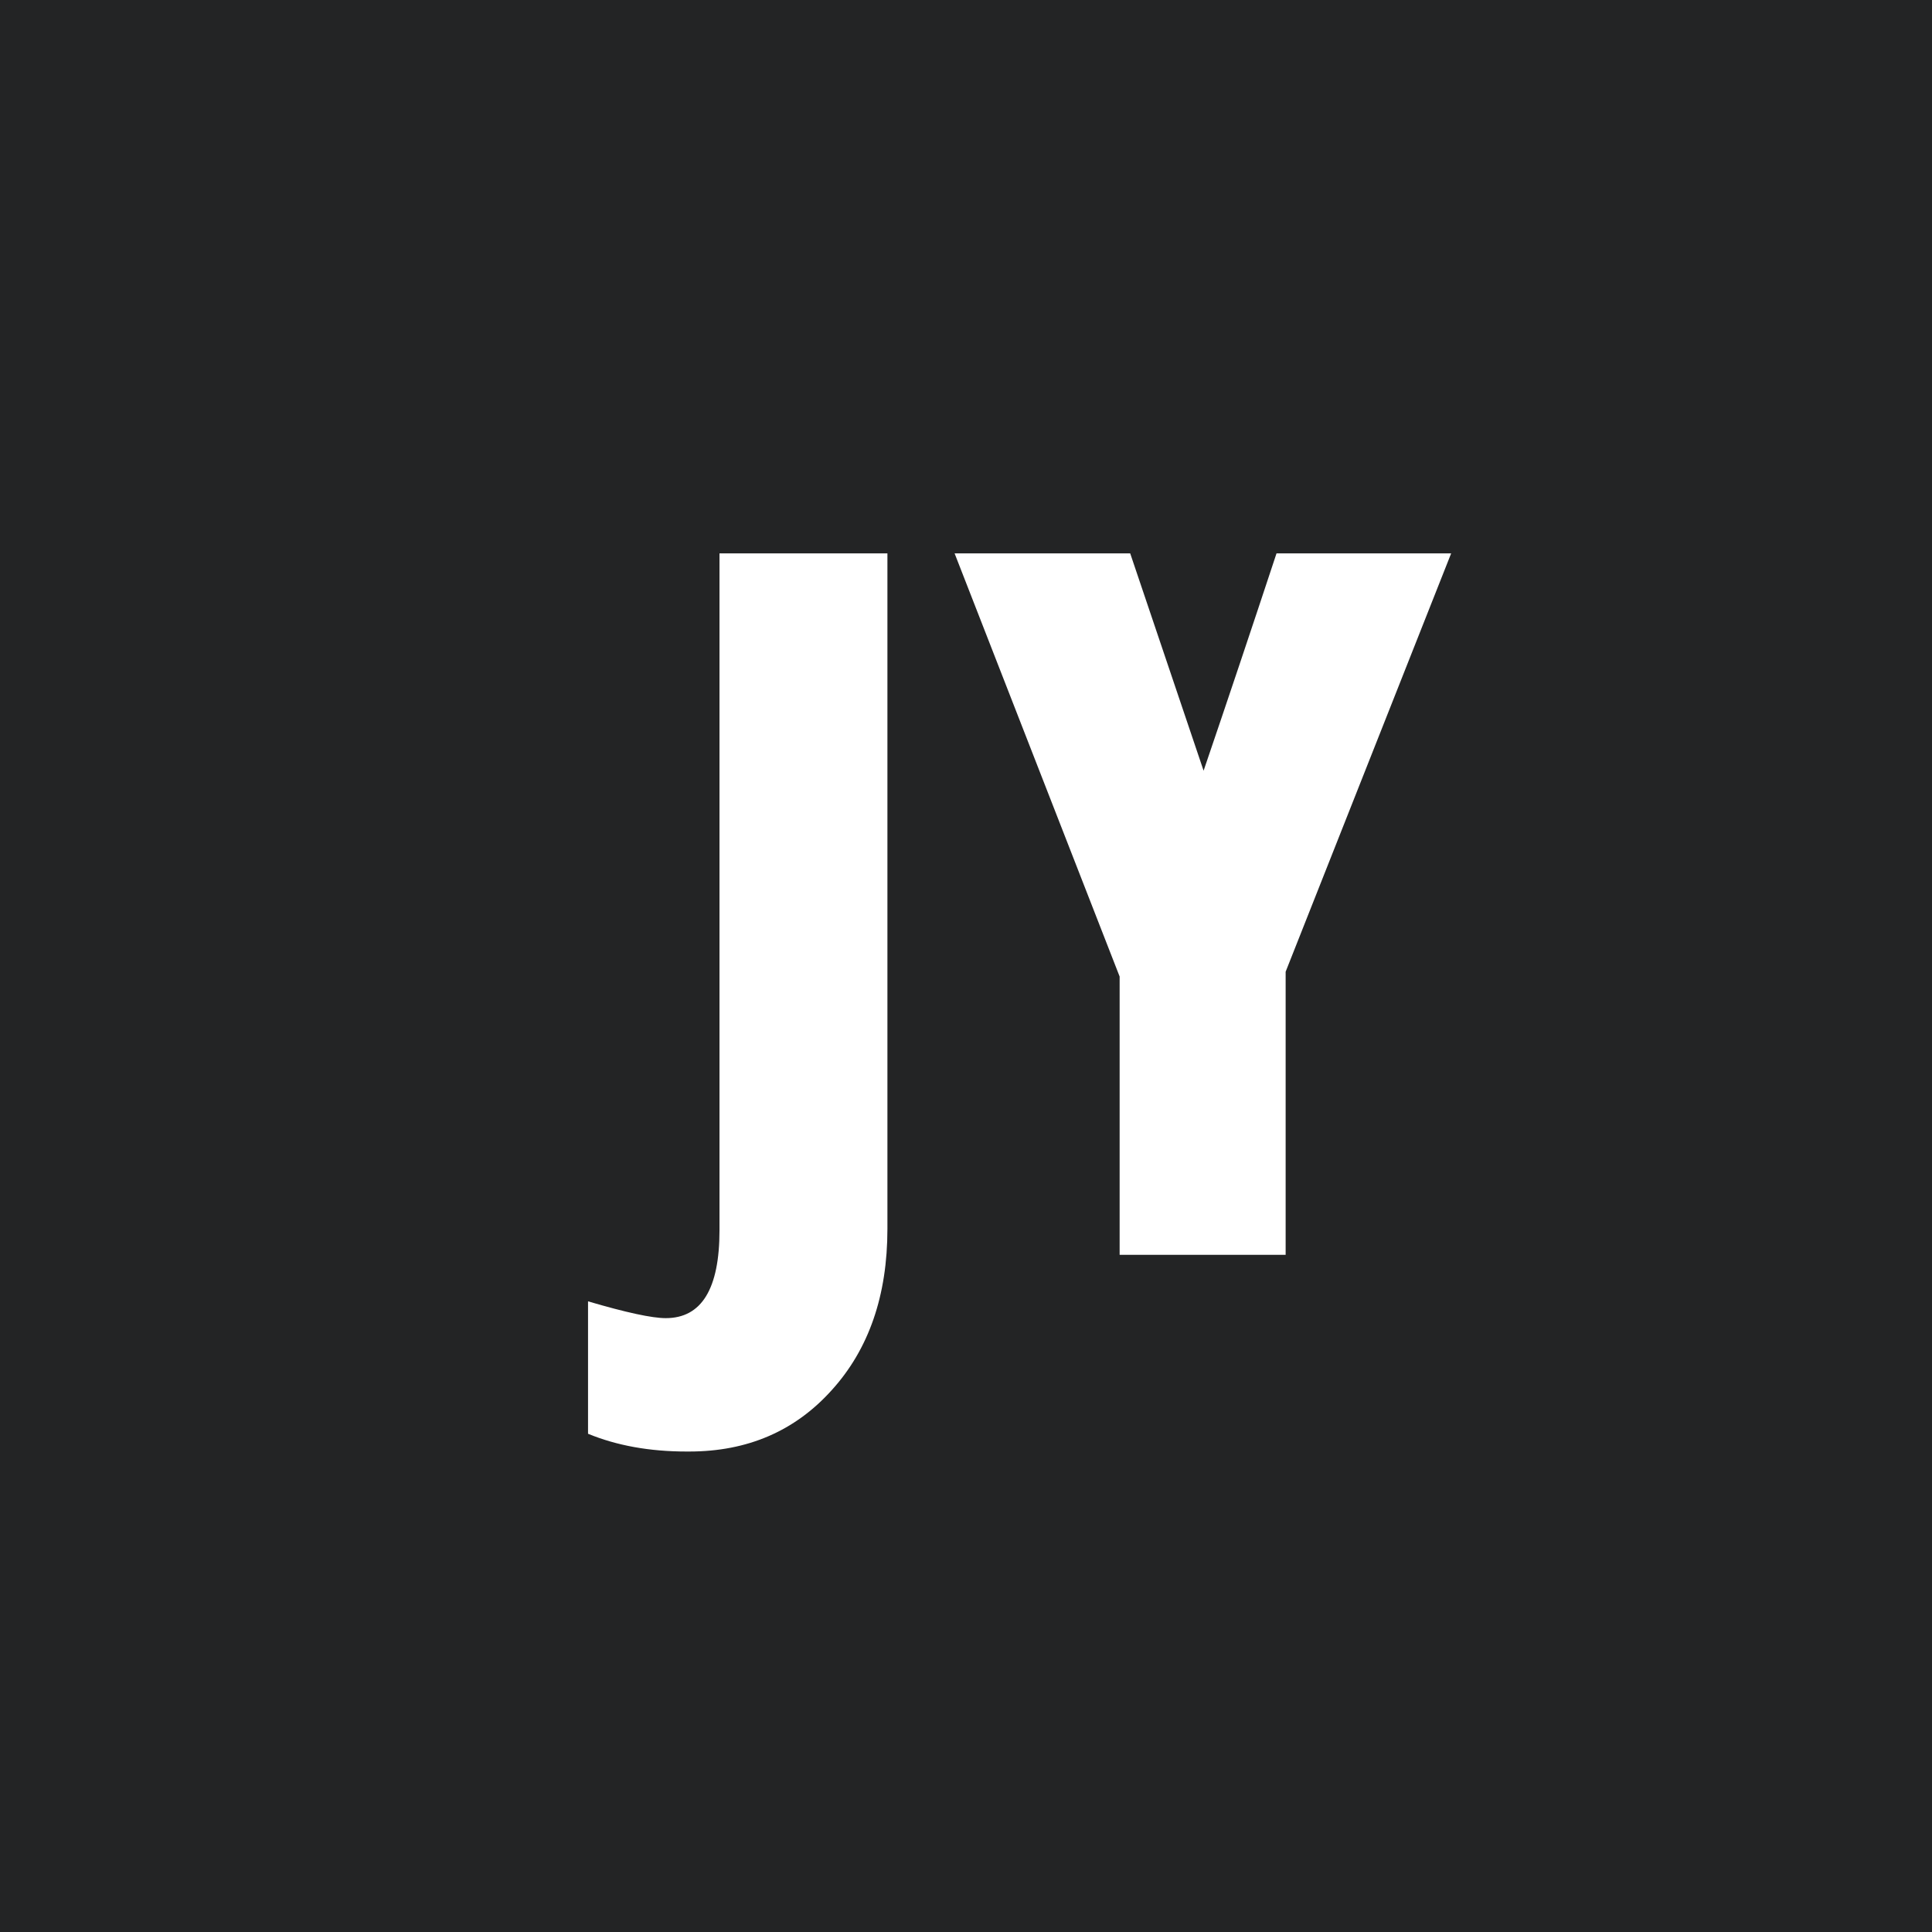 <svg width="1091" height="1091" viewBox="0 0 1091 1091" fill="none" xmlns="http://www.w3.org/2000/svg">
<path d="M0 0H1091V1091H0V0Z" fill="#232425"/>
<path d="M501.125 312.482V690.977C501.125 691.88 501.125 692.873 501.125 693.957C501.125 731.527 490.649 761.871 469.697 784.991C448.925 808.111 422.103 819.671 389.23 819.671C388.688 819.671 388.146 819.671 387.604 819.671C366.832 819.671 348.319 816.329 332.063 809.646V734.868C353.557 741.19 368.187 744.351 375.954 744.351C396.184 744.351 406.299 727.824 406.299 694.77V312.482H501.125Z" fill="white"/>
<path d="M726.001 708.588H632.257V551.446L539.056 312.482H638.218L679.671 435.215C693.037 396.02 706.764 355.109 720.853 312.482H819.473L726.001 548.737V708.588Z" fill="white"/>
</svg>
